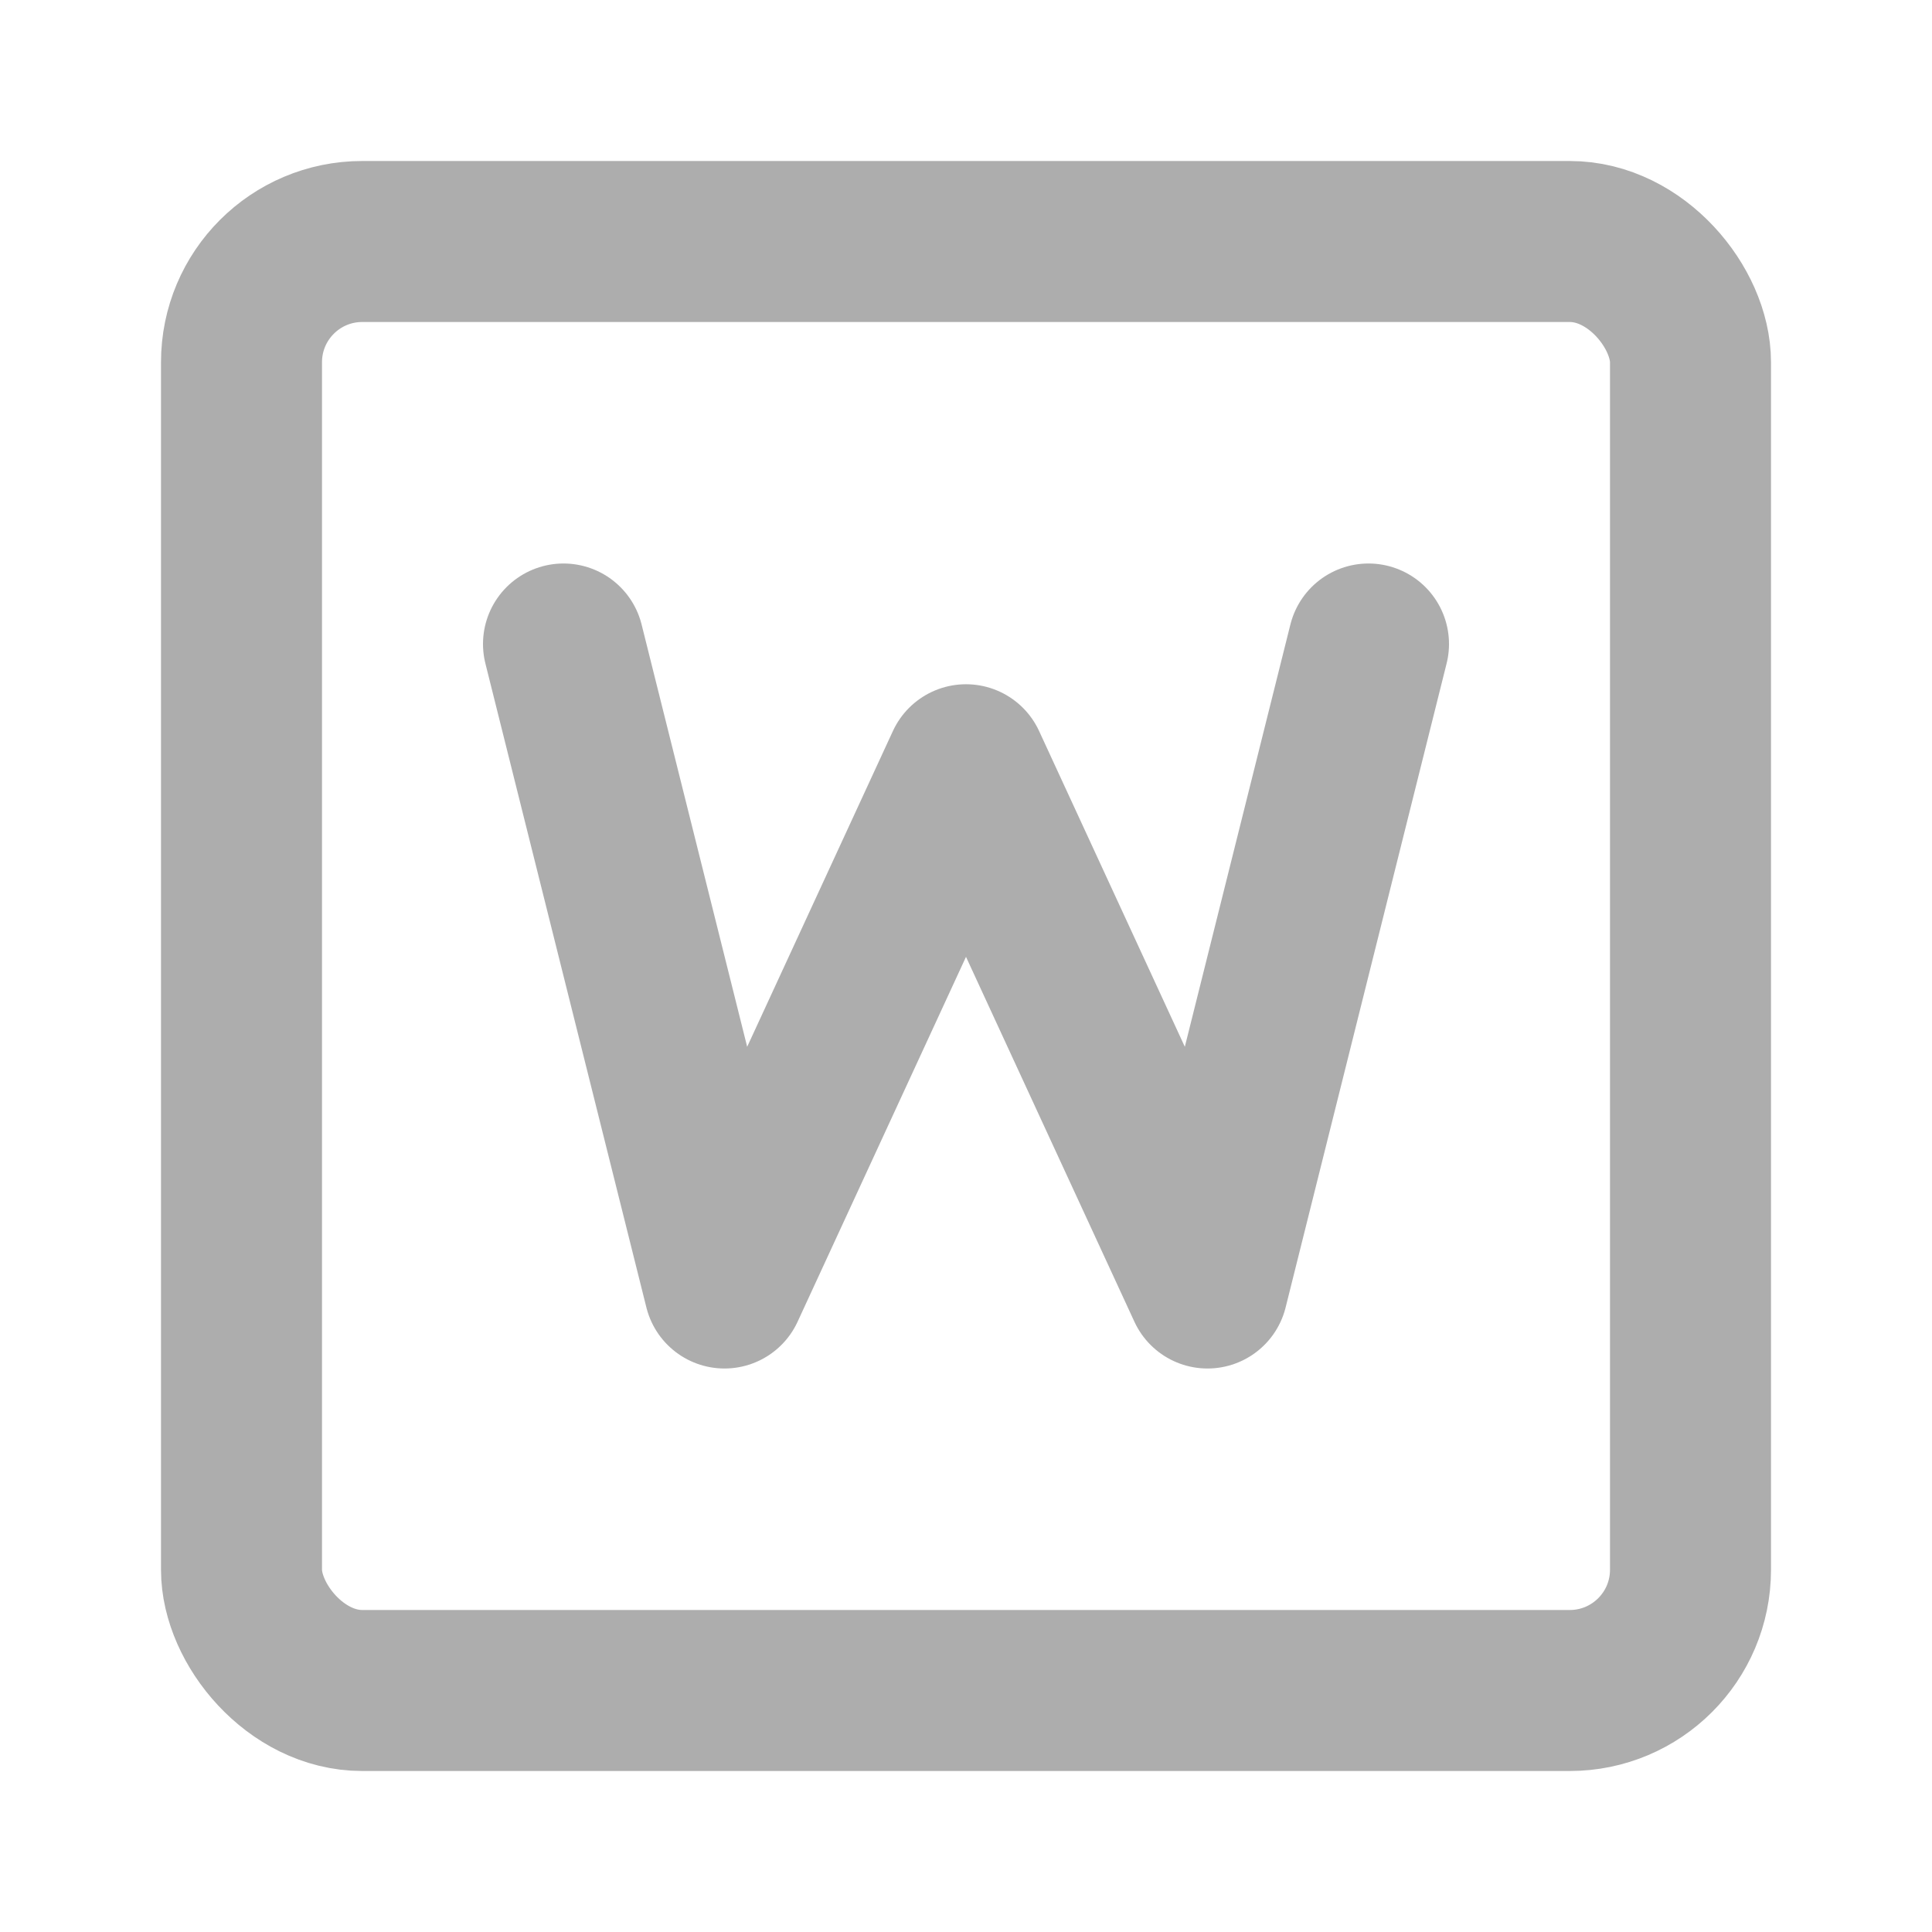 <?xml version="1.0" encoding="UTF-8"?><svg width="28" height="28" viewBox="0 0 48 48" fill="none" xmlns="http://www.w3.org/2000/svg"><rect x="6" y="6" width="36" height="36" rx="3" fill="none" stroke="#adadad" stroke-width="4"/><path d="M14 16L18 32L24 19L30 32L34 16" stroke="#adadad" stroke-width="4" stroke-linecap="round" stroke-linejoin="round"/></svg>